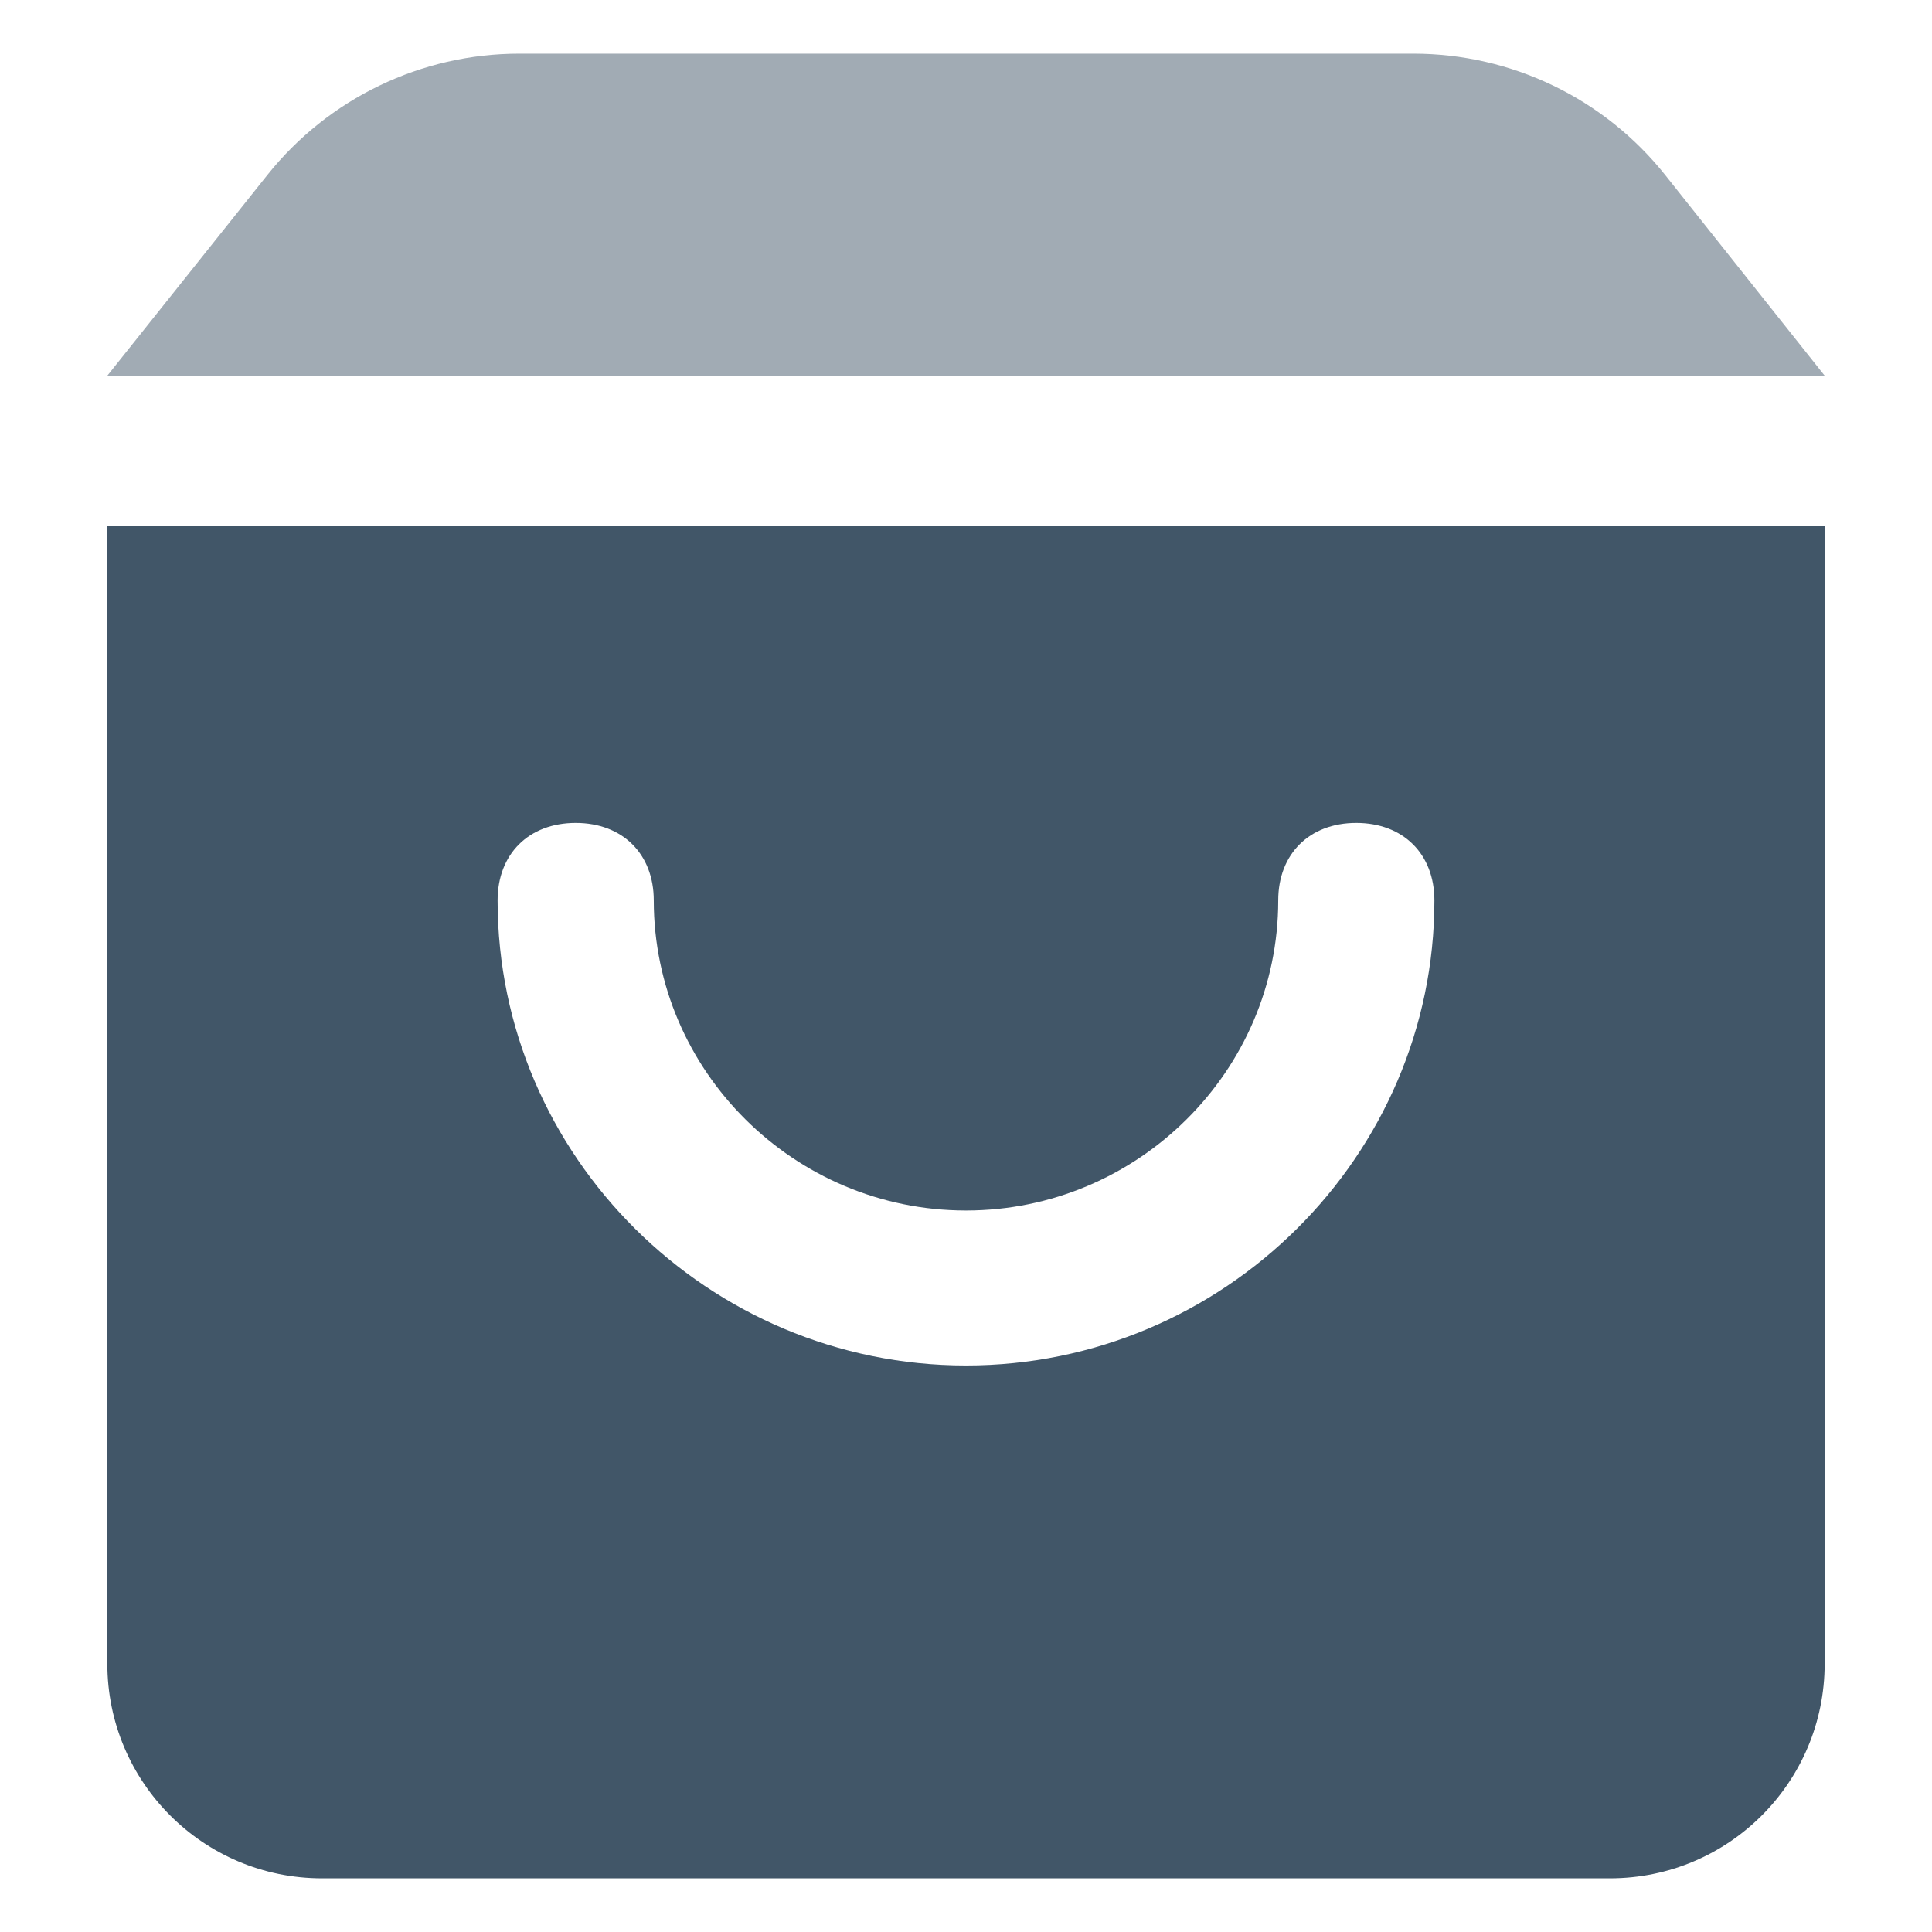 <?xml version="1.0" encoding="UTF-8"?>
<svg width="18px" height="18px" viewBox="0 0 18 18" version="1.1" xmlns="http://www.w3.org/2000/svg" xmlns:xlink="http://www.w3.org/1999/xlink">
    <!-- Generator: Sketch 61.2 (89653) - https://sketch.com -->
    <title>icons/navigation/purchase</title>
    <desc>Created with Sketch.</desc>
    <g id="icons/navigation/purchase" stroke="none" stroke-width="1" fill="none" fill-rule="evenodd">
        <g id="bag-16" transform="translate(1, 0.5)">
            <path d="M16,4.397 L16,15 C16,16.105 15.105,17 14,17 L2,17 C0.895,17 1.3527075e-16,16.105 0,15 L0,4.397 L16,4.397 Z M11.636,7.167 C11.2,7.167 10.909,7.456 10.909,7.889 C10.909,9.478 9.6,10.778 8,10.778 C6.4,10.778 5.091,9.478 5.091,7.889 C5.091,7.456 4.8,7.167 4.364,7.167 C3.927,7.167 3.636,7.456 3.636,7.889 C3.636,10.272 5.6,12.222 8,12.222 C10.4,12.222 12.364,10.272 12.364,7.889 C12.364,7.456 12.073,7.167 11.636,7.167 Z" id="Shape" fill="#415668" fill-rule="nonzero"></path>
            <path d="M0,3 L1.492,1.129 C2.061,0.416 2.925,1.0558663e-15 3.838,0 L12.168,0 C13.083,-6.12145698e-16 13.948,0.417 14.517,1.134 L16,3 L16,3 L0,3 Z" id="Path-2" fill="#A1ABB4"></path>
        </g>
    </g>
</svg>